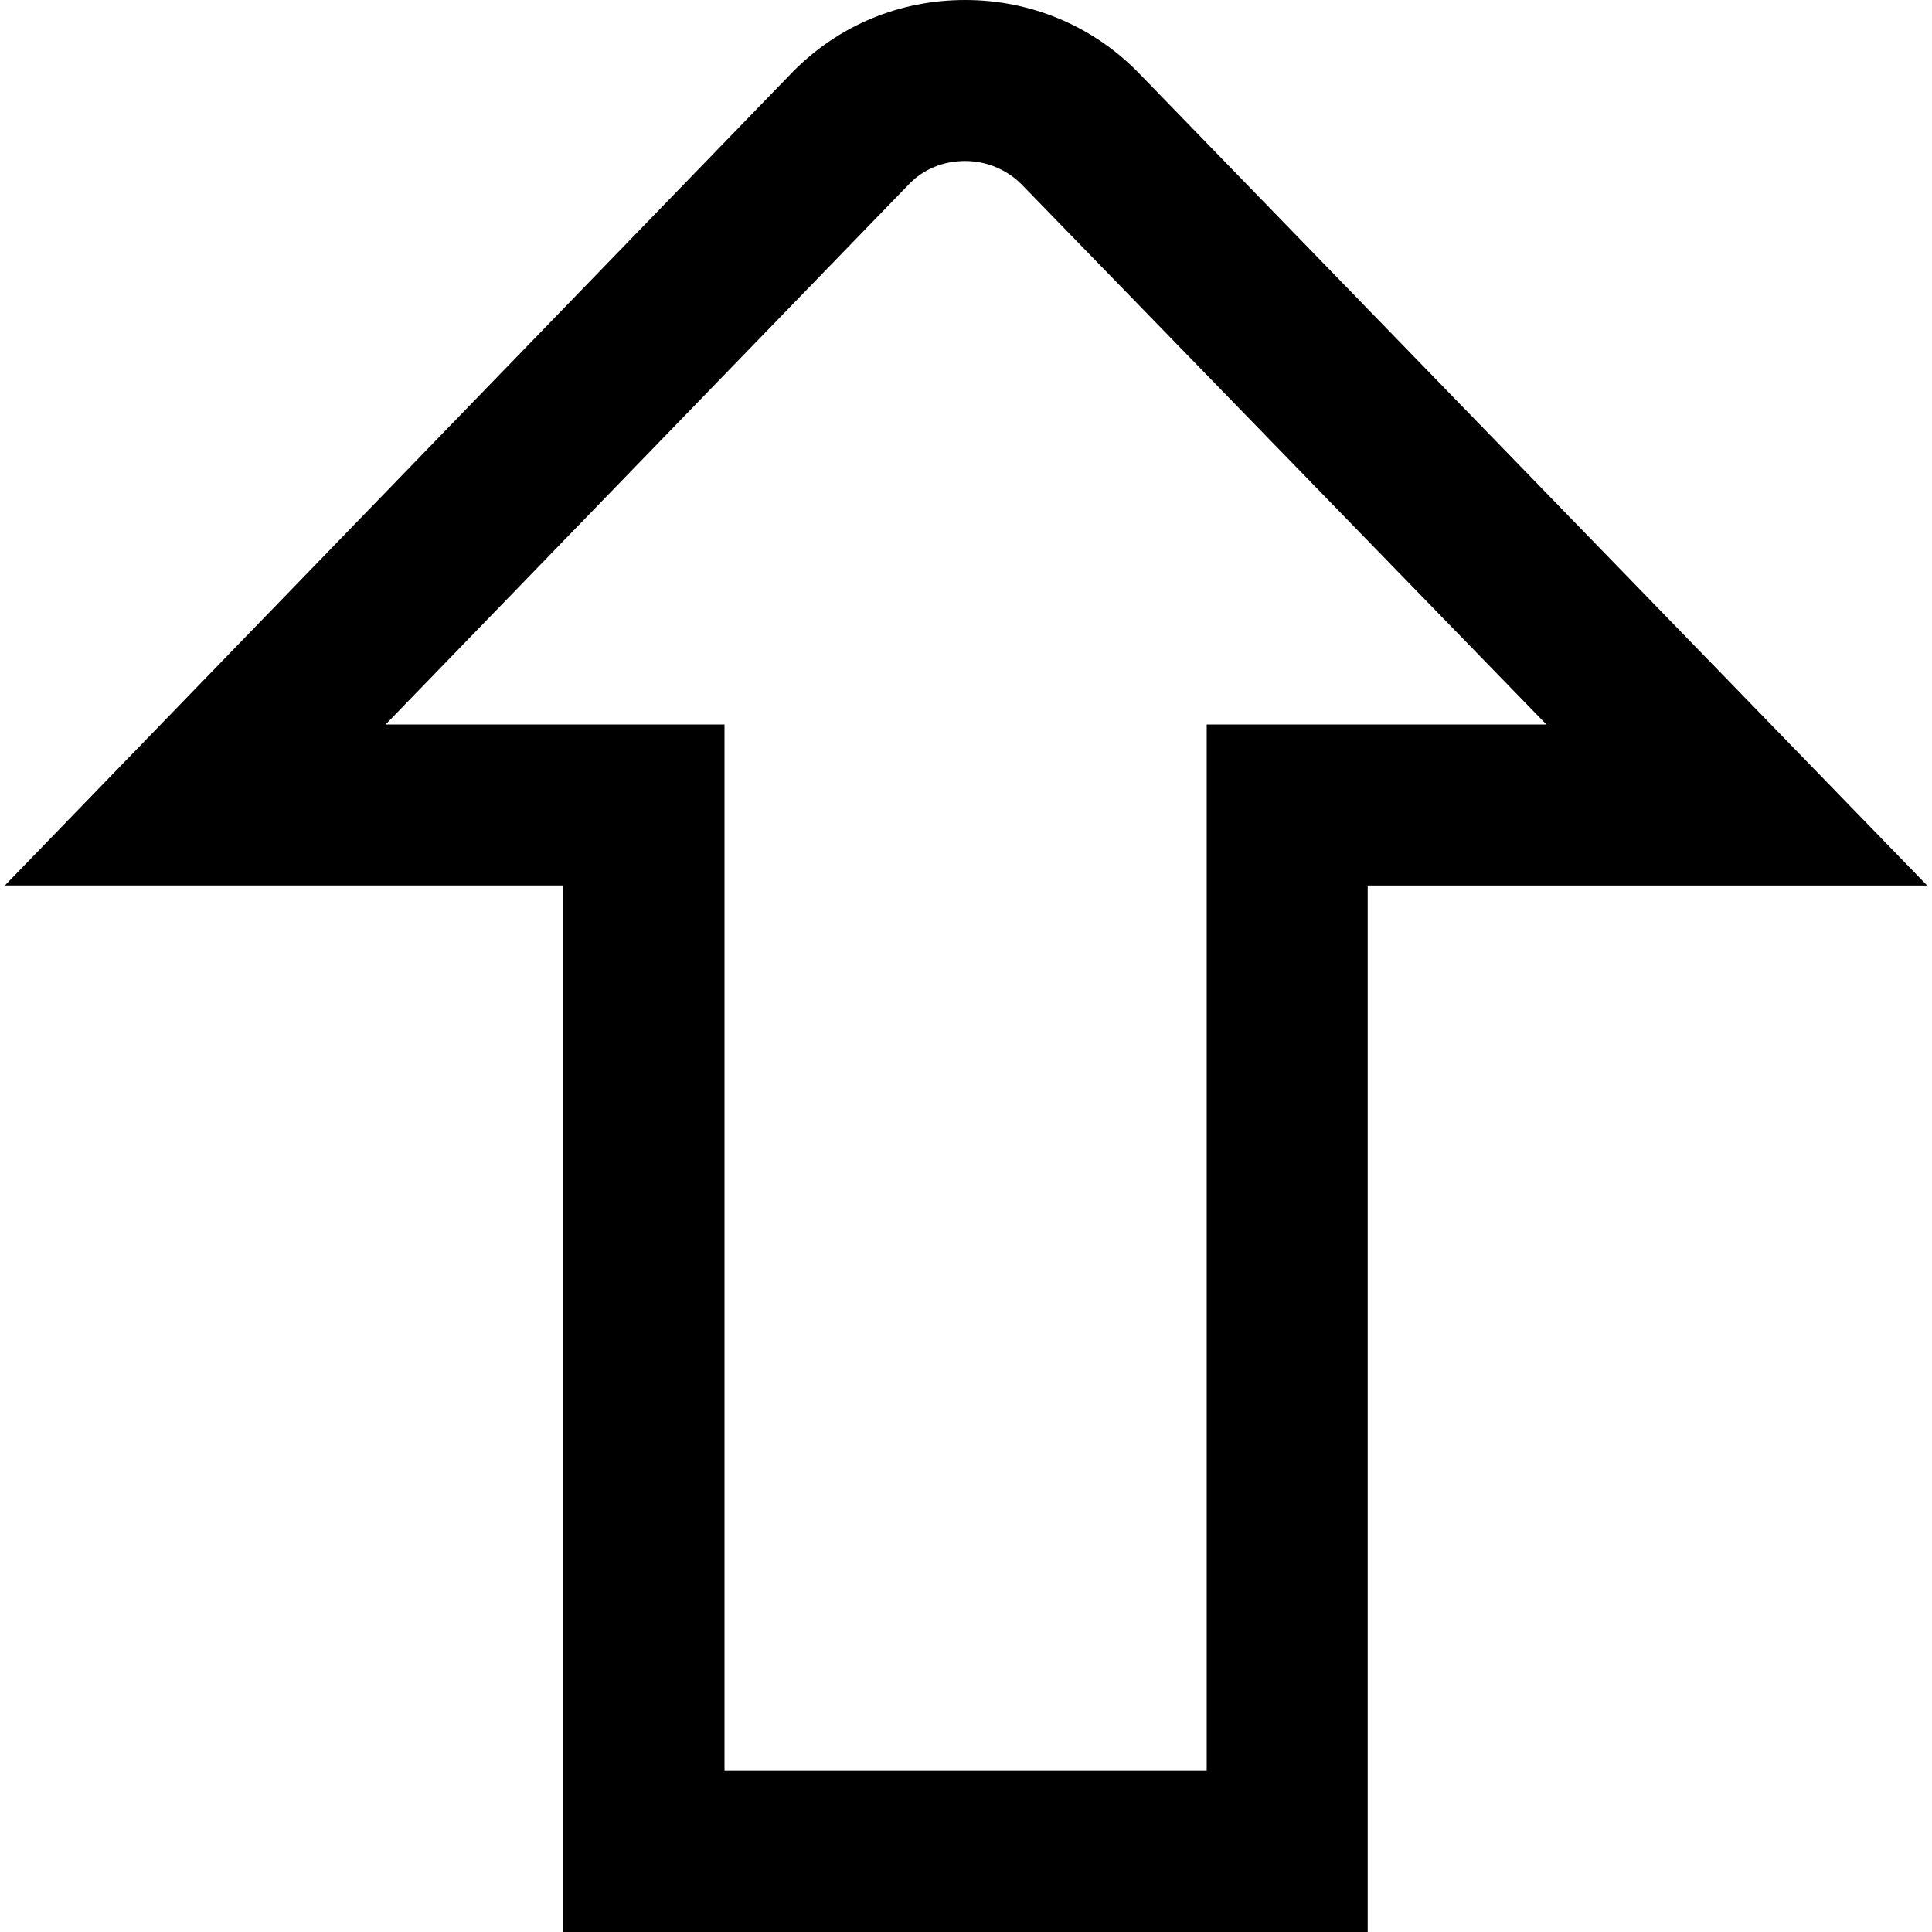 <?xml version="1.0" encoding="UTF-8"?>
<svg xmlns="http://www.w3.org/2000/svg" id="Layer_1" data-name="Layer 1" viewBox="0 0 24 24" width="512" height="512"><path d="M16.99,24H6.99V11H.06L9.86,.88C10.43,.31,11.18,0,11.99,0h0c.8,0,1.56,.31,2.13,.88l9.82,10.12h-6.95v13Zm-8-2h6V9h4.22L12.69,2.29c-.18-.18-.43-.29-.7-.29h0c-.27,0-.52,.1-.7,.29l-6.5,6.71h4.21v13Z"/></svg>
